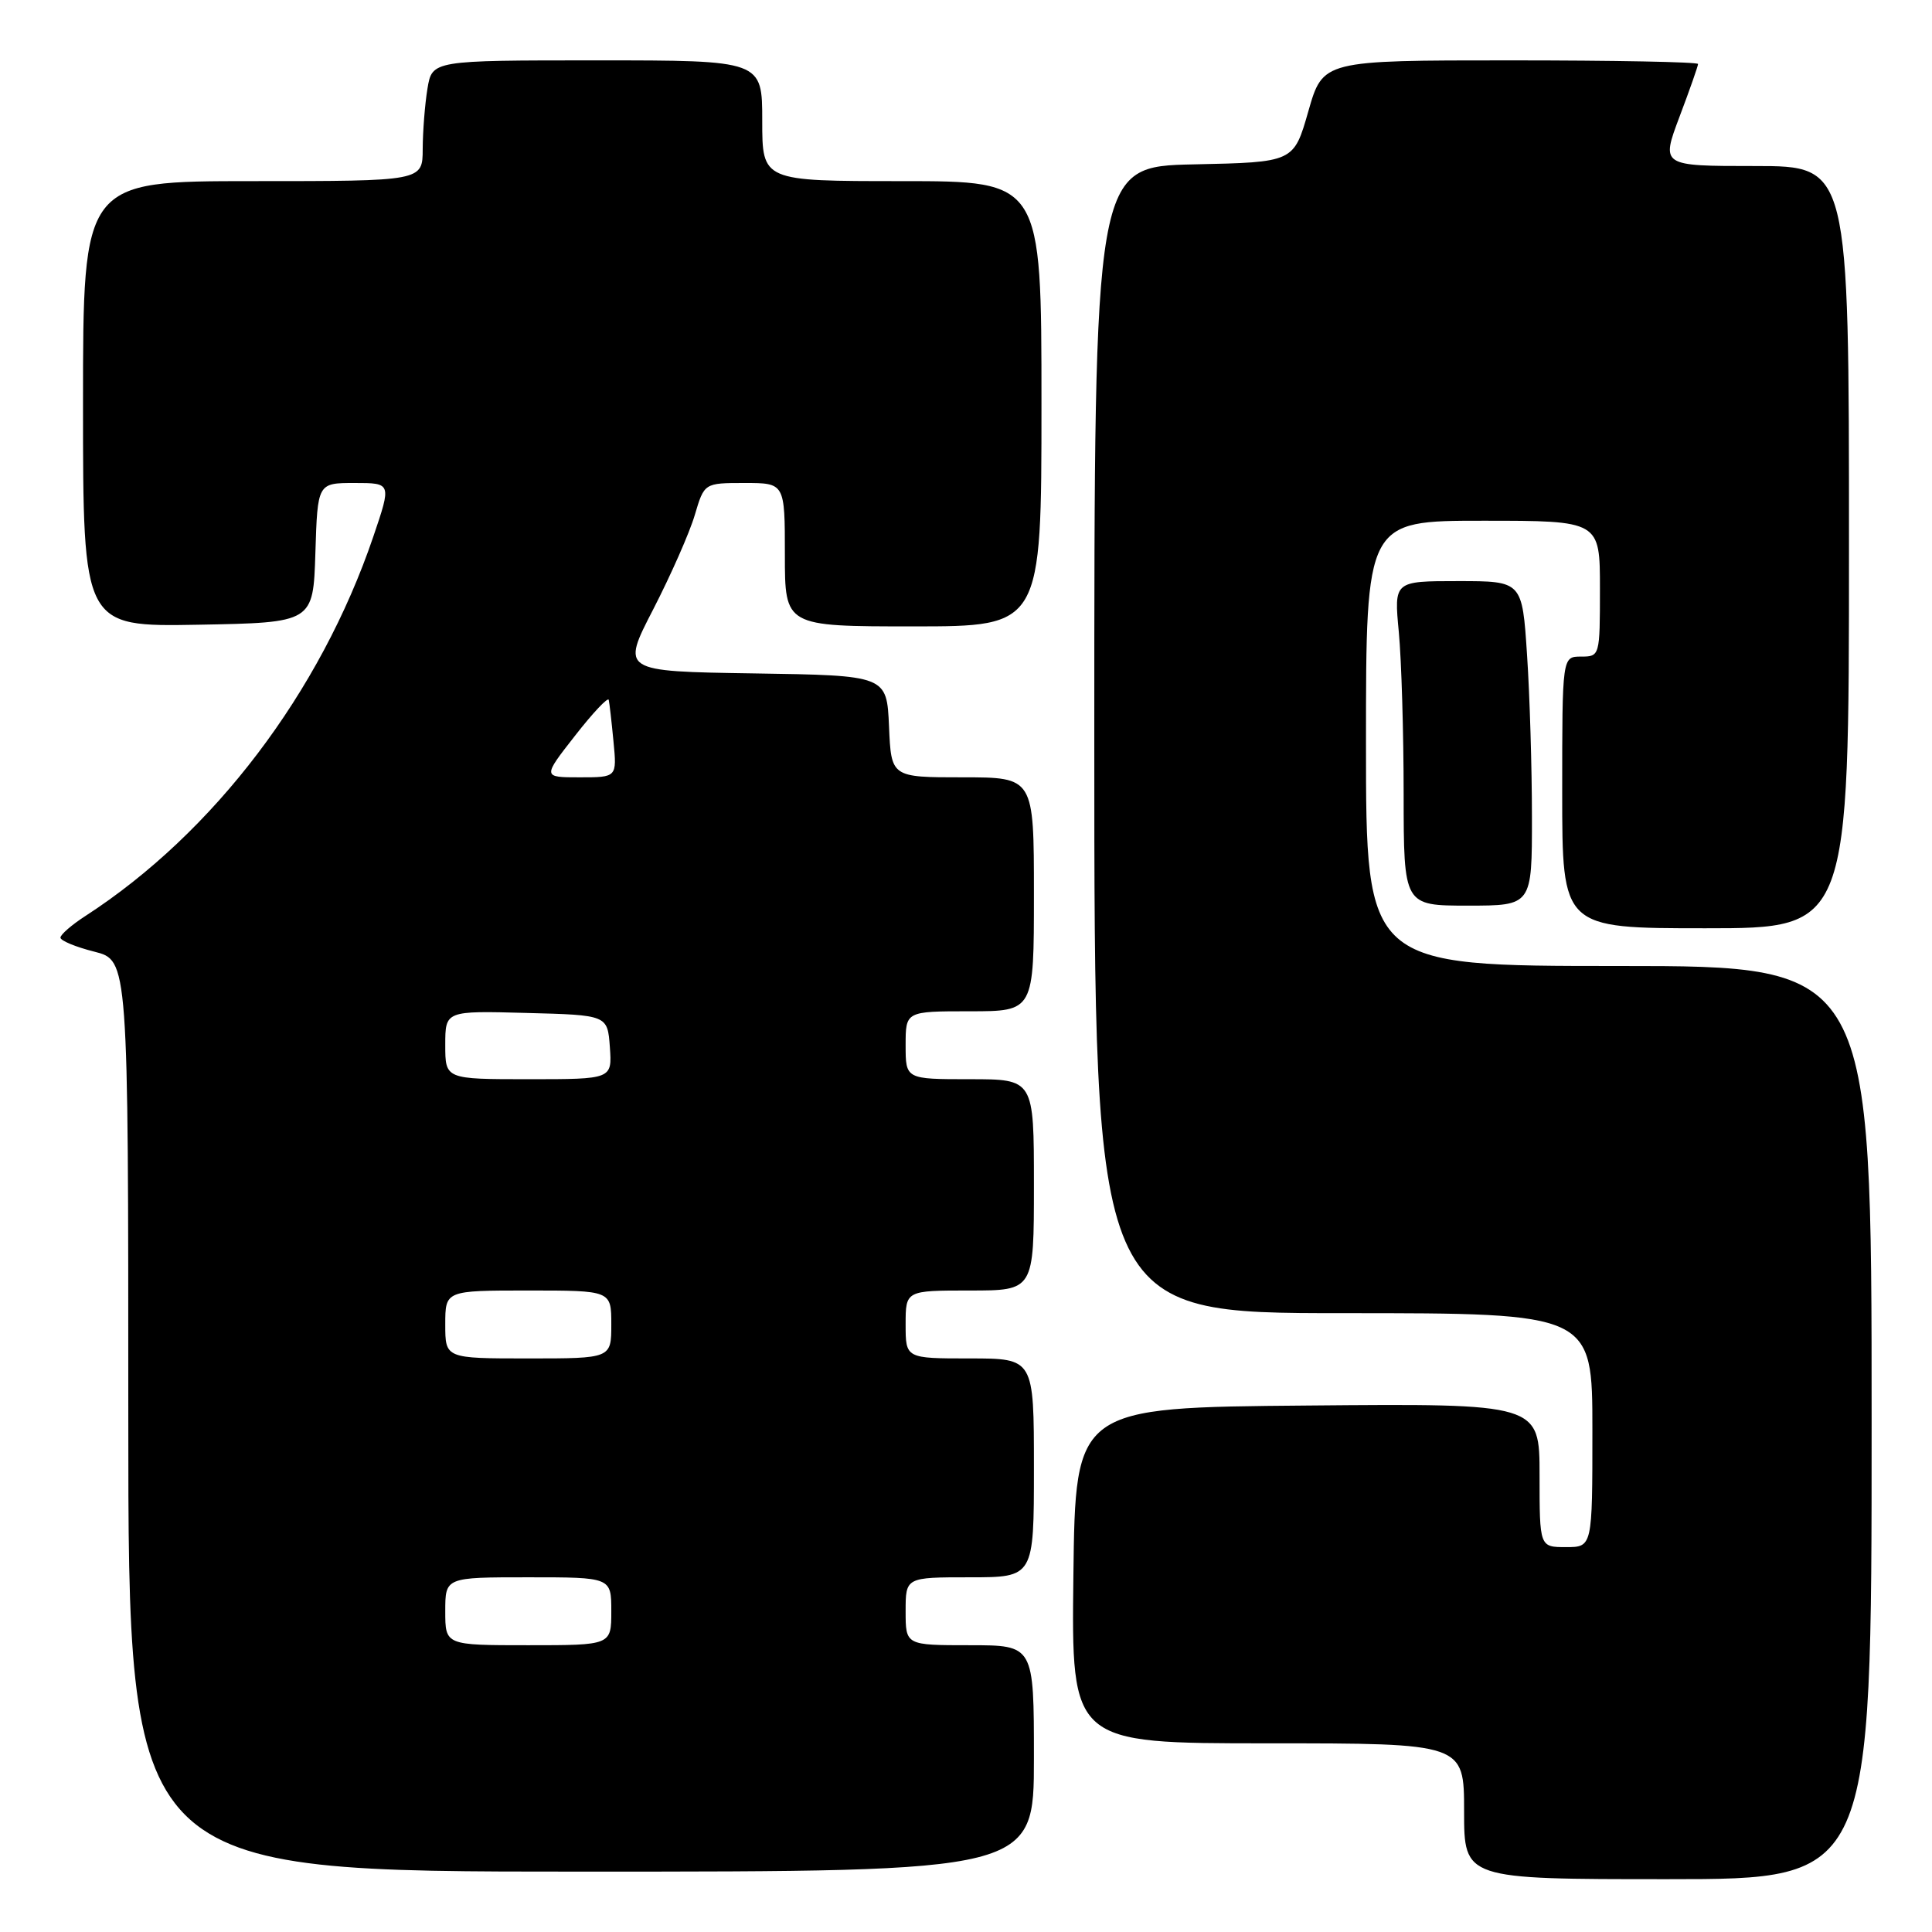 <?xml version="1.0" encoding="UTF-8" standalone="no"?>
<!DOCTYPE svg PUBLIC "-//W3C//DTD SVG 1.1//EN" "http://www.w3.org/Graphics/SVG/1.1/DTD/svg11.dtd" >
<svg xmlns="http://www.w3.org/2000/svg" xmlns:xlink="http://www.w3.org/1999/xlink" version="1.1" viewBox="0 0 256 256">
 <g >
 <path fill="currentColor"
d=" M 248.00 188.50 C 248.00 128.00 248.00 128.00 214.50 128.00 C 181.00 128.00 181.00 128.00 181.00 98.50 C 181.00 69.00 181.00 69.00 196.50 69.00 C 212.00 69.00 212.00 69.00 212.00 78.00 C 212.00 86.93 211.98 87.00 209.50 87.00 C 207.00 87.00 207.00 87.00 207.00 105.00 C 207.00 123.00 207.00 123.00 226.00 123.00 C 245.00 123.00 245.00 123.00 245.00 72.50 C 245.00 22.00 245.00 22.00 232.54 22.00 C 220.09 22.00 220.09 22.00 222.54 15.48 C 223.90 11.89 225.00 8.74 225.00 8.48 C 225.00 8.21 213.81 8.00 200.14 8.00 C 175.29 8.00 175.29 8.00 173.36 14.75 C 171.43 21.50 171.43 21.50 158.21 21.78 C 145.00 22.06 145.00 22.06 145.00 98.03 C 145.00 174.00 145.00 174.00 178.00 174.00 C 211.00 174.00 211.00 174.00 211.00 189.50 C 211.00 205.00 211.00 205.00 207.50 205.00 C 204.00 205.00 204.00 205.00 204.00 195.49 C 204.00 185.97 204.00 185.97 173.25 186.24 C 142.50 186.50 142.50 186.50 142.23 208.75 C 141.96 231.00 141.96 231.00 167.98 231.00 C 194.00 231.00 194.00 231.00 194.00 240.00 C 194.00 249.00 194.00 249.00 221.00 249.00 C 248.00 249.00 248.00 249.00 248.00 188.50 Z  M 137.00 233.00 C 137.00 218.00 137.00 218.00 128.50 218.00 C 120.00 218.00 120.00 218.00 120.00 213.50 C 120.00 209.00 120.00 209.00 128.50 209.00 C 137.00 209.00 137.00 209.00 137.00 194.50 C 137.00 180.00 137.00 180.00 128.50 180.00 C 120.00 180.00 120.00 180.00 120.00 175.50 C 120.00 171.00 120.00 171.00 128.50 171.00 C 137.00 171.00 137.00 171.00 137.00 157.00 C 137.00 143.00 137.00 143.00 128.50 143.00 C 120.00 143.00 120.00 143.00 120.00 138.50 C 120.00 134.00 120.00 134.00 128.50 134.00 C 137.00 134.00 137.00 134.00 137.00 118.50 C 137.00 103.00 137.00 103.00 127.55 103.00 C 118.09 103.00 118.09 103.00 117.80 96.25 C 117.50 89.50 117.50 89.50 99.90 89.23 C 82.31 88.96 82.31 88.96 86.56 80.73 C 88.89 76.20 91.37 70.59 92.06 68.25 C 93.32 64.00 93.32 64.00 98.66 64.00 C 104.00 64.00 104.00 64.00 104.00 73.50 C 104.00 83.00 104.00 83.00 121.00 83.00 C 138.00 83.00 138.00 83.00 138.00 53.50 C 138.00 24.00 138.00 24.00 119.50 24.00 C 101.00 24.00 101.00 24.00 101.00 16.00 C 101.00 8.00 101.00 8.00 79.13 8.00 C 57.26 8.00 57.26 8.00 56.64 11.75 C 56.30 13.81 56.02 17.41 56.01 19.75 C 56.00 24.00 56.00 24.00 33.50 24.00 C 11.00 24.00 11.00 24.00 11.00 53.53 C 11.00 83.05 11.00 83.05 26.25 82.78 C 41.50 82.50 41.50 82.50 41.79 73.25 C 42.08 64.00 42.08 64.00 46.98 64.00 C 51.88 64.00 51.88 64.00 49.46 71.12 C 42.44 91.76 28.32 110.36 11.32 121.37 C 9.51 122.54 8.02 123.83 8.01 124.24 C 8.01 124.64 10.03 125.48 12.50 126.10 C 17.00 127.24 17.00 127.24 17.00 187.62 C 17.00 248.00 17.00 248.00 77.00 248.00 C 137.00 248.00 137.00 248.00 137.00 233.00 Z  M 202.99 108.25 C 202.99 101.79 202.70 92.11 202.34 86.75 C 201.70 77.00 201.70 77.00 193.20 77.00 C 184.71 77.00 184.71 77.00 185.35 83.75 C 185.70 87.46 185.99 97.14 185.99 105.25 C 186.00 120.00 186.00 120.00 194.50 120.00 C 203.00 120.00 203.00 120.00 202.99 108.25 Z  M 59.00 213.50 C 59.00 209.00 59.00 209.00 70.00 209.00 C 81.00 209.00 81.00 209.00 81.00 213.50 C 81.00 218.00 81.00 218.00 70.00 218.00 C 59.00 218.00 59.00 218.00 59.00 213.50 Z  M 59.00 175.50 C 59.00 171.00 59.00 171.00 70.00 171.00 C 81.00 171.00 81.00 171.00 81.00 175.50 C 81.00 180.00 81.00 180.00 70.00 180.00 C 59.00 180.00 59.00 180.00 59.00 175.50 Z  M 59.00 138.47 C 59.00 133.93 59.00 133.93 69.75 134.22 C 80.50 134.50 80.50 134.50 80.81 138.75 C 81.11 143.00 81.11 143.00 70.06 143.00 C 59.00 143.00 59.00 143.00 59.00 138.47 Z  M 76.19 97.49 C 78.55 94.46 80.57 92.32 80.66 92.74 C 80.76 93.16 81.04 95.64 81.29 98.25 C 81.75 103.00 81.75 103.00 76.82 103.00 C 71.88 103.00 71.88 103.00 76.19 97.49 Z "/>
</g>
</svg>